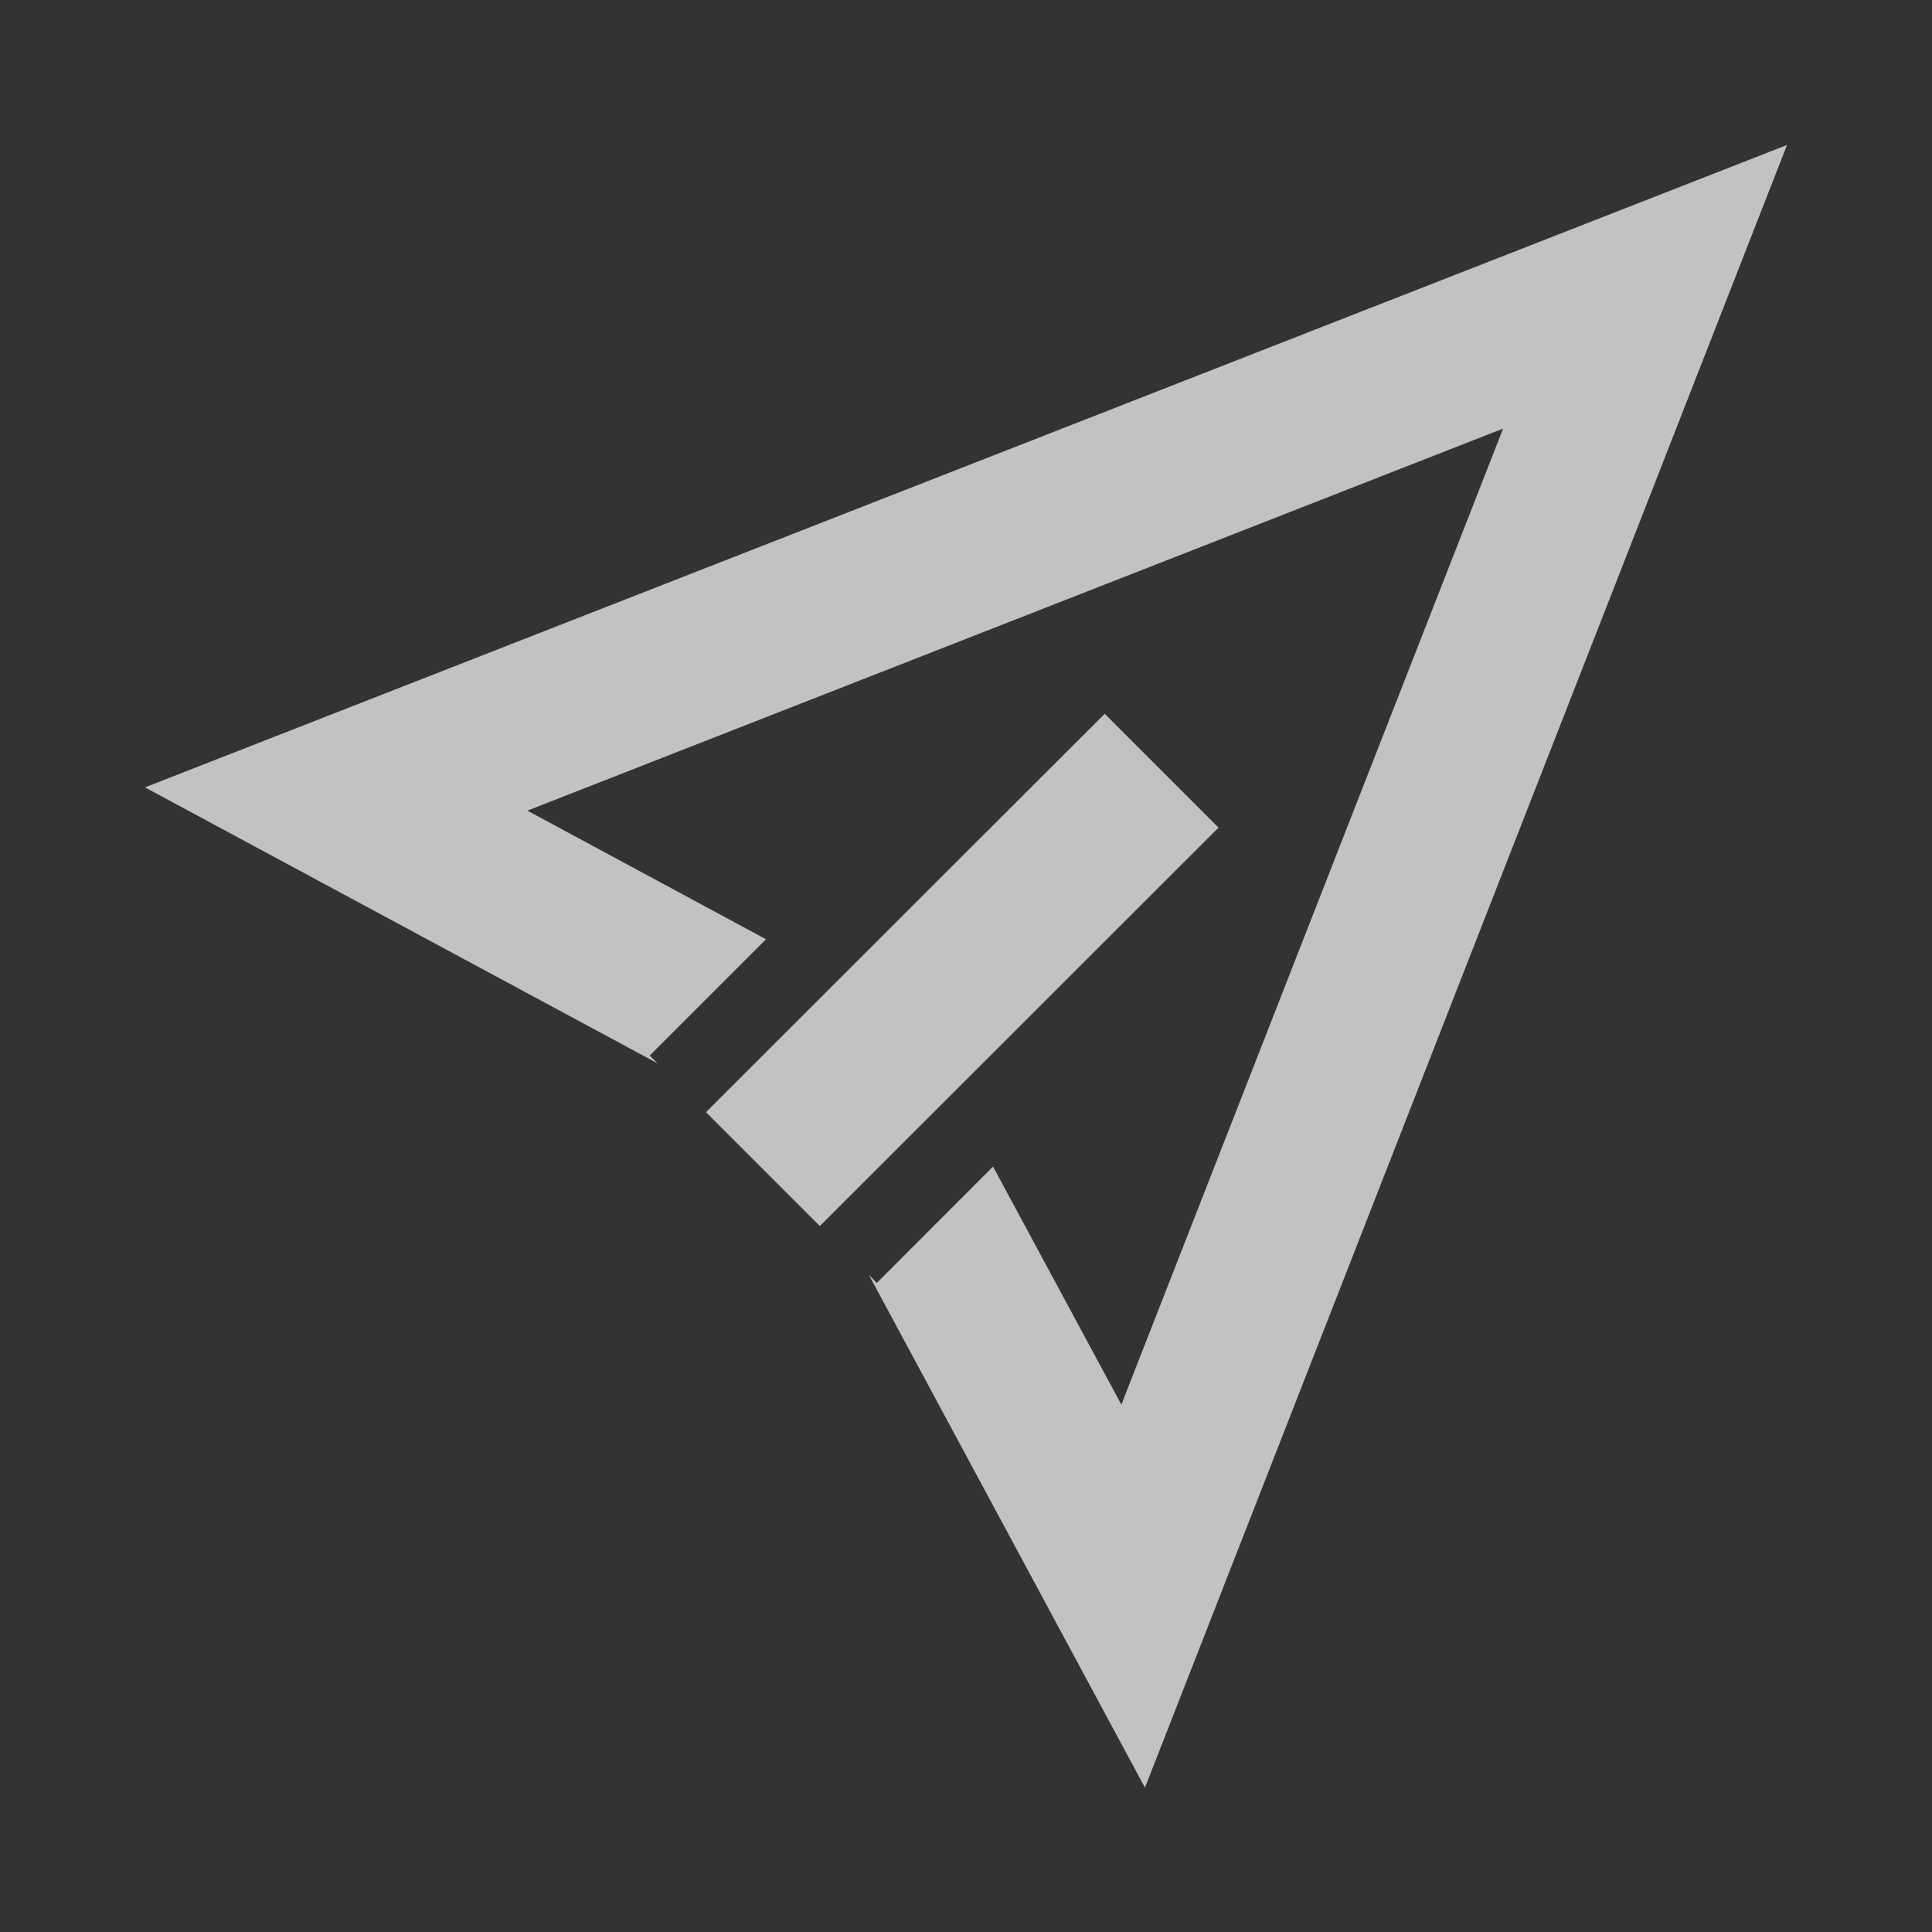 <?xml version="1.0" encoding="UTF-8"?>
<svg xmlns="http://www.w3.org/2000/svg" xmlns:xlink="http://www.w3.org/1999/xlink" width="24pt" height="24pt" viewBox="0 0 24 24" version="1.1">
<rect x="0" y="0" width="24" height="24" fill="#333333" stroke="none"/>
<defs>
<filter id="alpha" filterUnits="objectBoundingBox" x="0%" y="0%" width="100%" height="100%">
  <feColorMatrix type="matrix" in="SourceGraphic" values="0 0 0 0 1 0 0 0 0 1 0 0 0 0 1 0 0 0 1 0"/>
</filter>
<mask id="mask0">
  <g filter="url(#alpha)">
<rect x="0" y="0" width="24" height="24" style="fill:rgb(0%,0%,0%);fill-opacity:0.702;stroke:none;"/>
  </g>
</mask>
<clipPath id="clip1">
  <rect x="0" y="0" width="24" height="24"/>
</clipPath>
<g id="surface60" clip-path="url(#clip1)">
<path style=" stroke:none;fill-rule:nonzero;fill:rgb(100%,100%,100%);fill-opacity:1;" d="M 22.199 1.801 L 1.801 9.781 L 8.172 13.211 L 8.07 13.113 L 9.516 11.668 L 6.551 10.07 L 18.672 5.324 L 13.93 17.449 L 12.336 14.492 L 10.891 15.938 L 10.793 15.836 L 14.223 22.207 Z M 22.199 1.801 "/>
<path style=" stroke:none;fill-rule:nonzero;fill:rgb(100%,100%,100%);fill-opacity:1;" d="M 8.77 13.816 L 13.723 8.867 L 15.137 10.281 L 10.184 15.23 Z M 8.77 13.816 "/>
</g>
</defs>
<g id="surface56">
<use xlink:href="#surface60" mask="url(#mask0)"/>
</g>
</svg>
